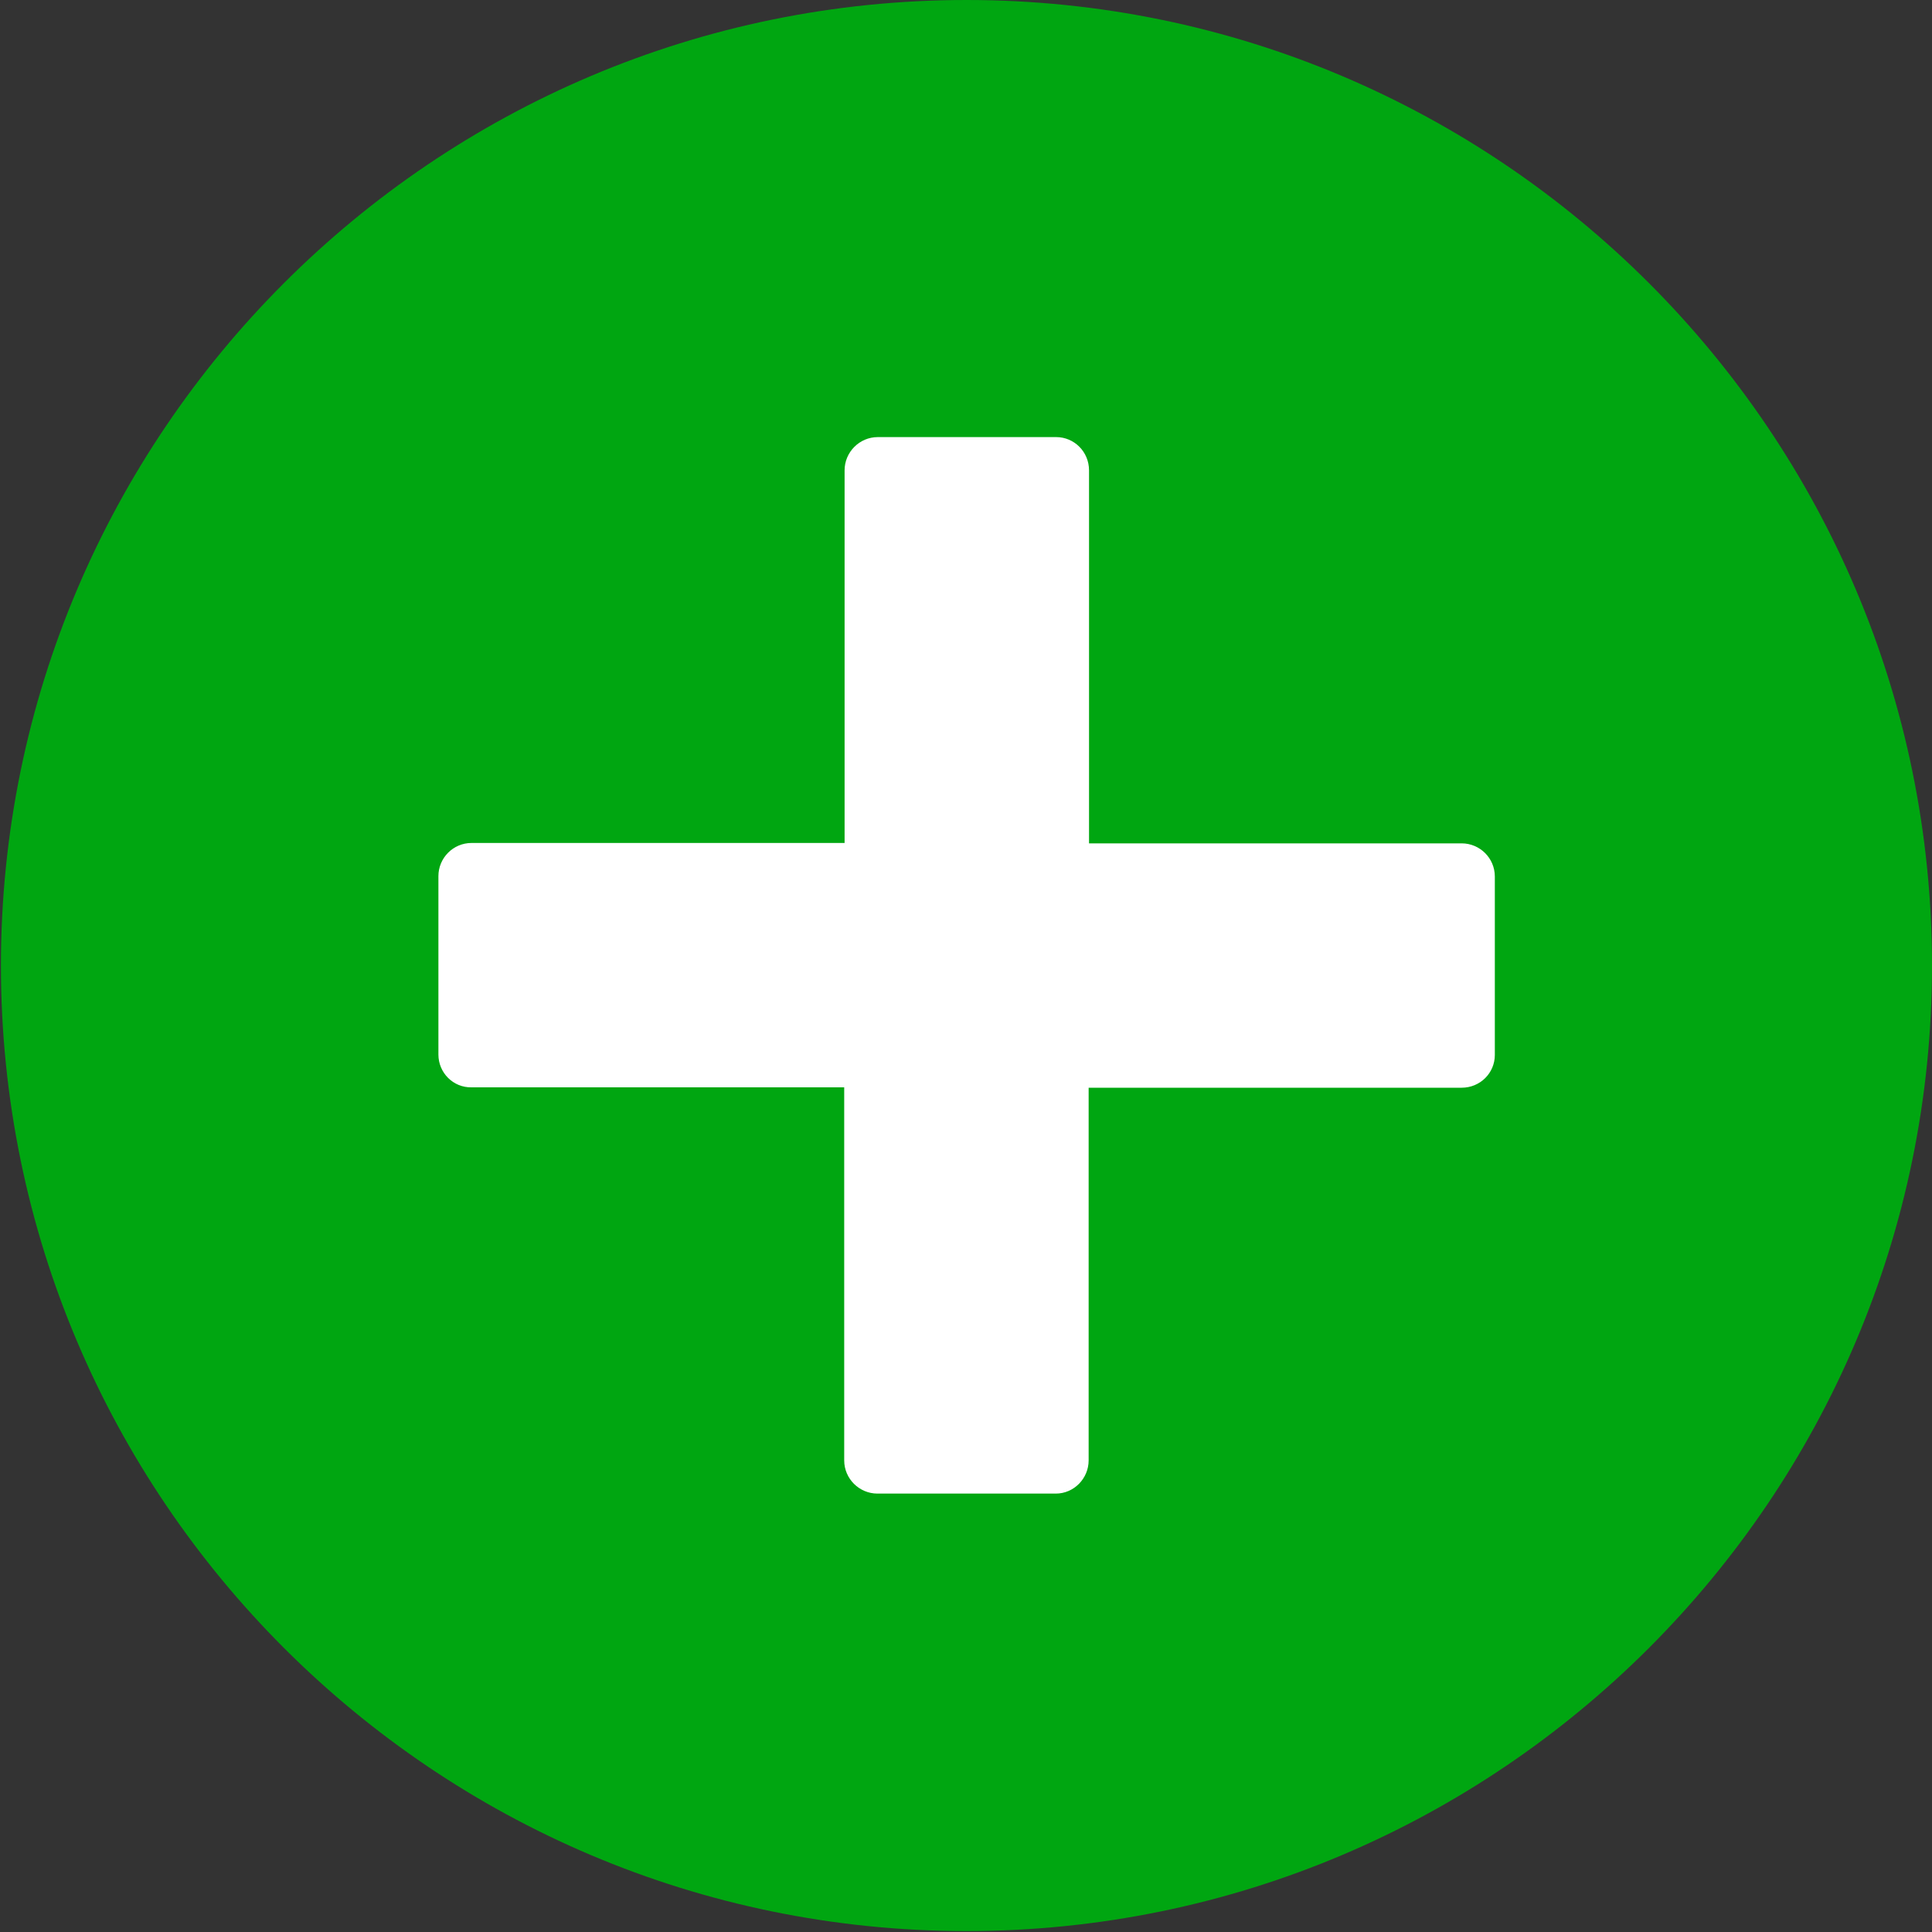 <svg width="25" height="25" viewBox="0 0 25 25" fill="none" xmlns="http://www.w3.org/2000/svg">
<rect x="0" y="0" width="25" height="25" fill="#333333" stroke="none"/>
<path fill-rule="evenodd" clip-rule="evenodd" d="M12.506 0C5.615 0 0.012 5.603 0.012 12.494C0.012 19.385 5.615 24.988 12.506 24.988C19.397 24.988 25 19.385 25 12.494C25 5.603 19.397 0 12.506 0Z" fill="#00A611"/>
<path d="M5.673 13.646V11.337C5.673 11.103 5.863 10.908 6.102 10.908H10.929V6.086C10.929 5.852 11.12 5.656 11.359 5.656H13.667C13.901 5.656 14.092 5.847 14.092 6.086V10.913H18.914C19.148 10.913 19.343 11.103 19.343 11.342V13.651C19.343 13.885 19.153 14.075 18.914 14.075H14.087V18.897C14.087 19.132 13.896 19.327 13.662 19.327H11.354C11.12 19.327 10.924 19.136 10.924 18.897V14.07H6.102C5.863 14.075 5.673 13.88 5.673 13.646Z" fill="white"/>
</svg>
